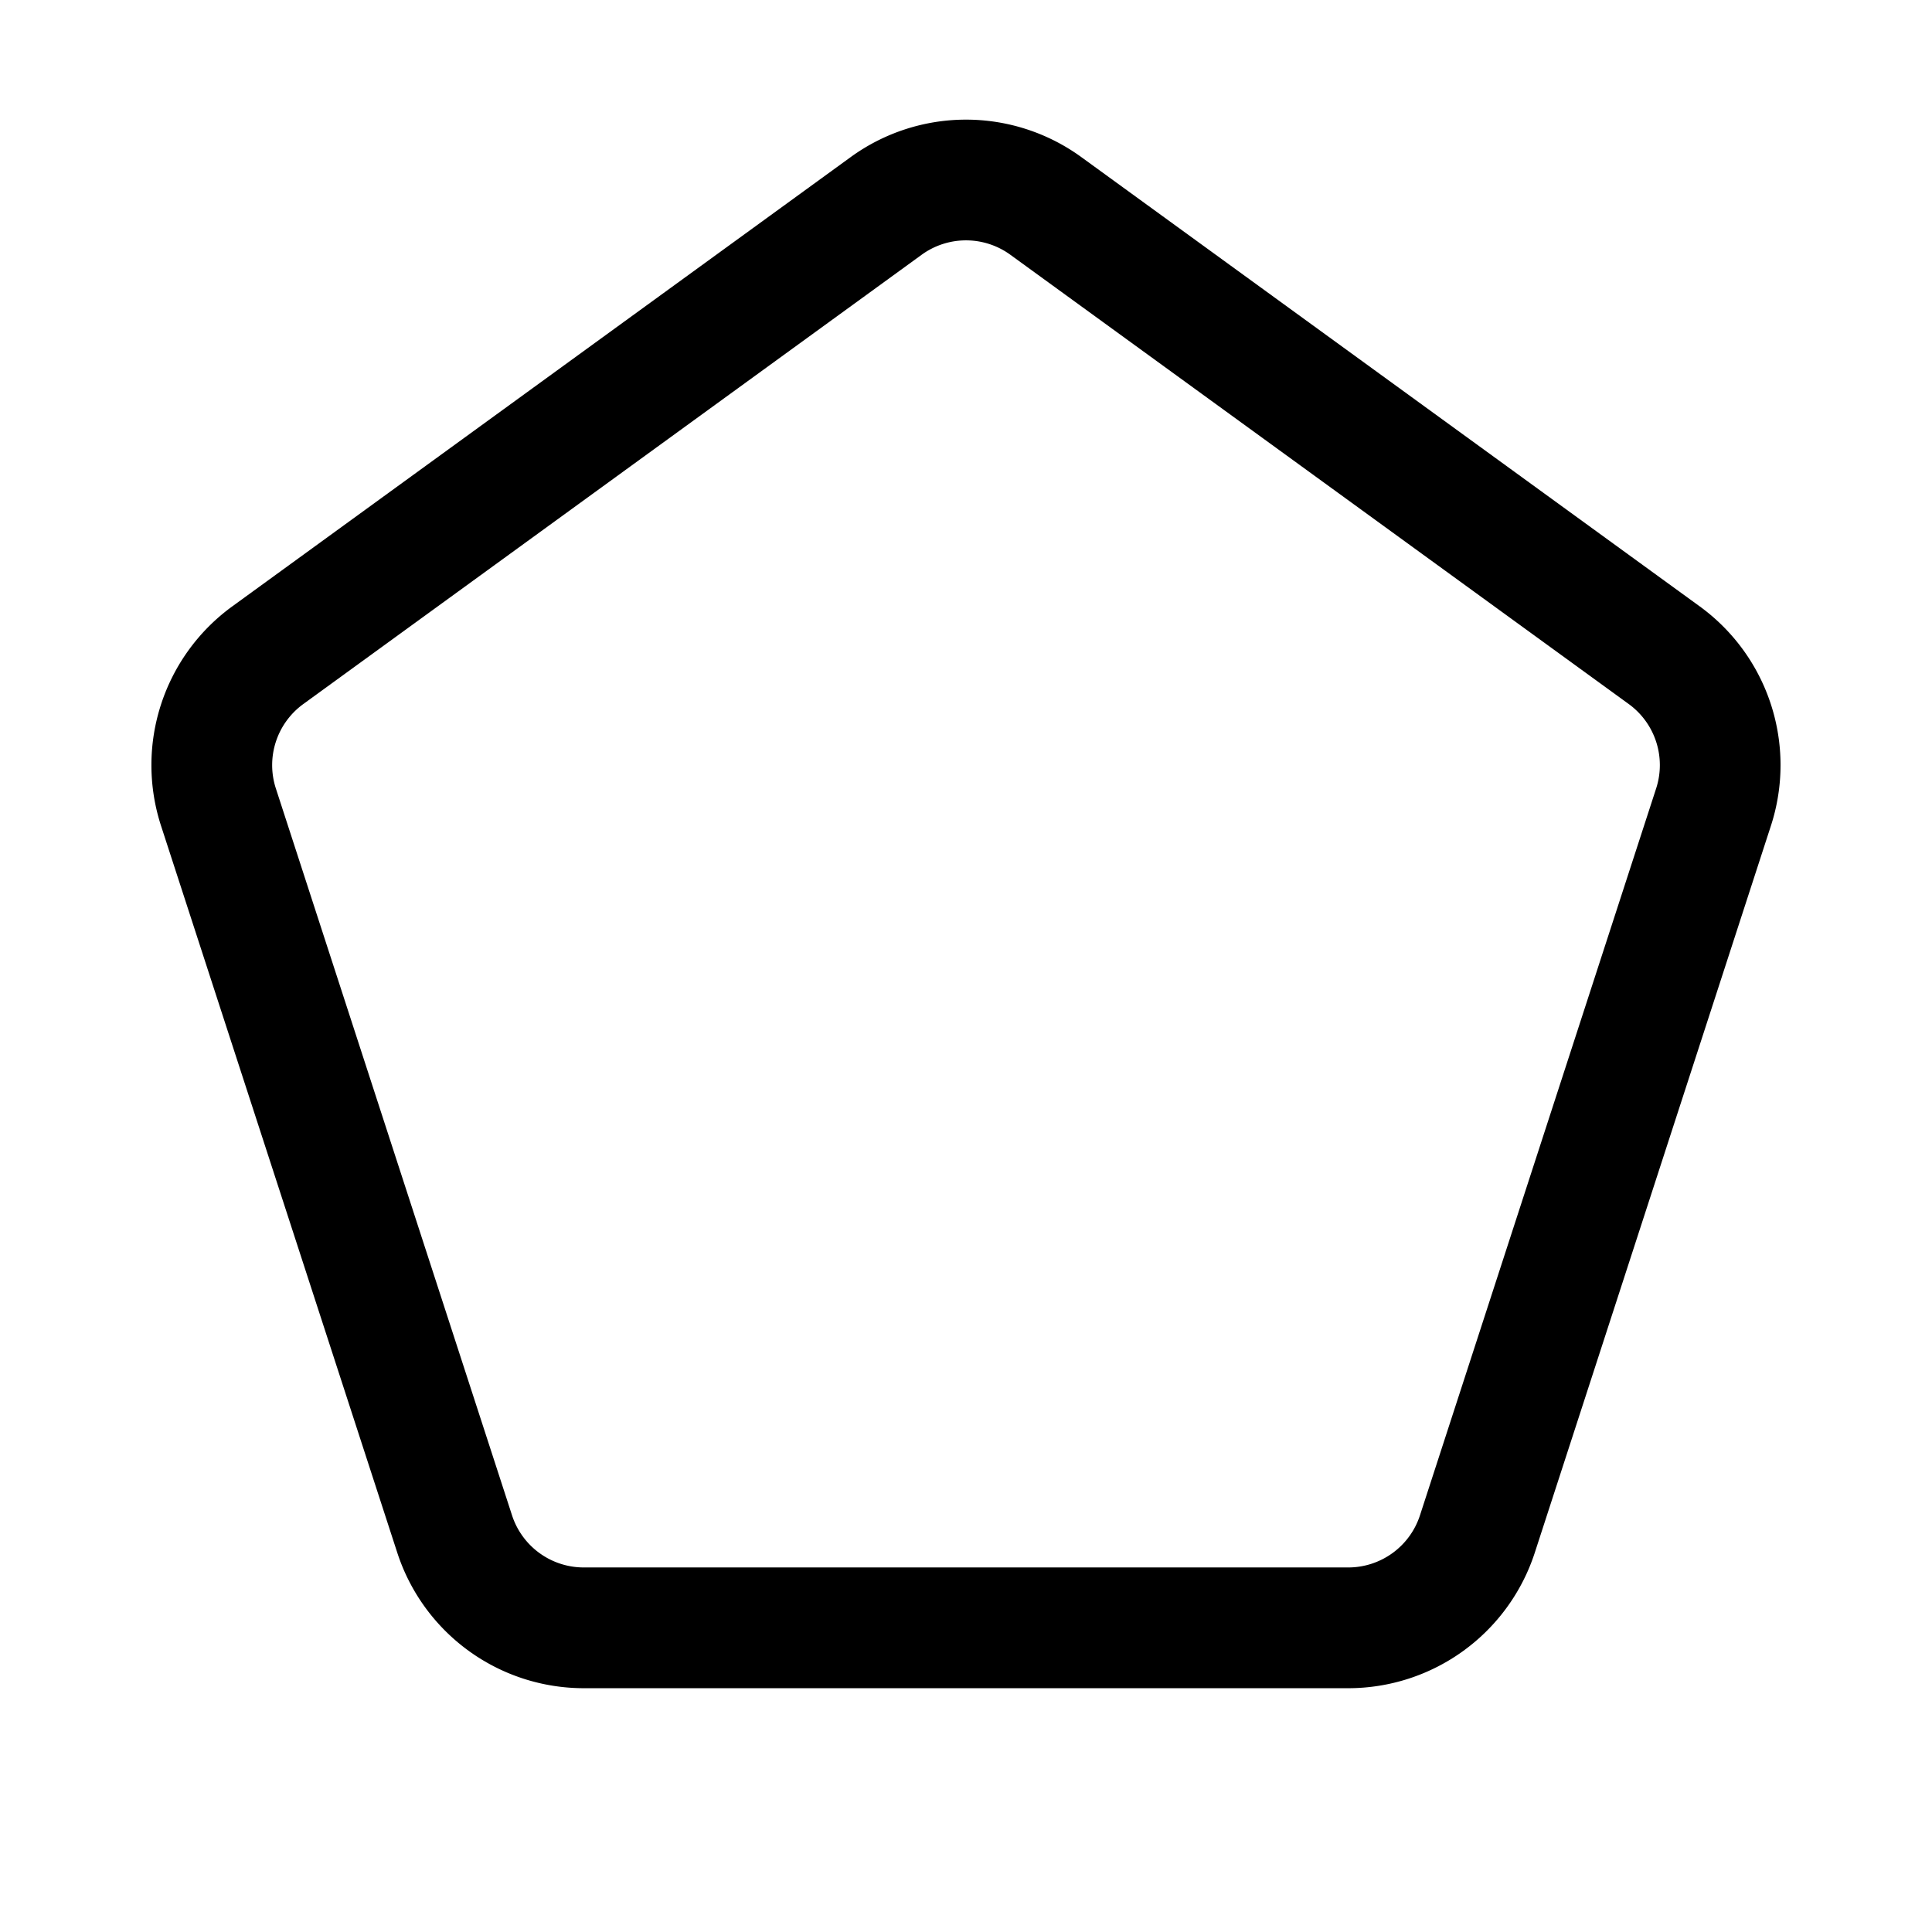 <svg xmlns="http://www.w3.org/2000/svg" viewBox="0 0 32 32"><path fill="currentColor" d="M14.09 2.602a3.25 3.25 0 0 1 3.82 0l10.242 7.441a3.25 3.25 0 0 1 1.18 3.634l-3.911 12.04a3.25 3.25 0 0 1-3.091 2.245H9.67a3.25 3.25 0 0 1-3.09-2.245l-3.913-12.04a3.25 3.25 0 0 1 1.181-3.634zm2.645 1.618a1.25 1.25 0 0 0-1.47 0L5.024 11.661a1.25 1.25 0 0 0-.455 1.398l3.912 12.04a1.25 1.25 0 0 0 1.19.863H22.33a1.25 1.25 0 0 0 1.189-.863l3.912-12.04a1.25 1.25 0 0 0-.454-1.398z"/></svg>
